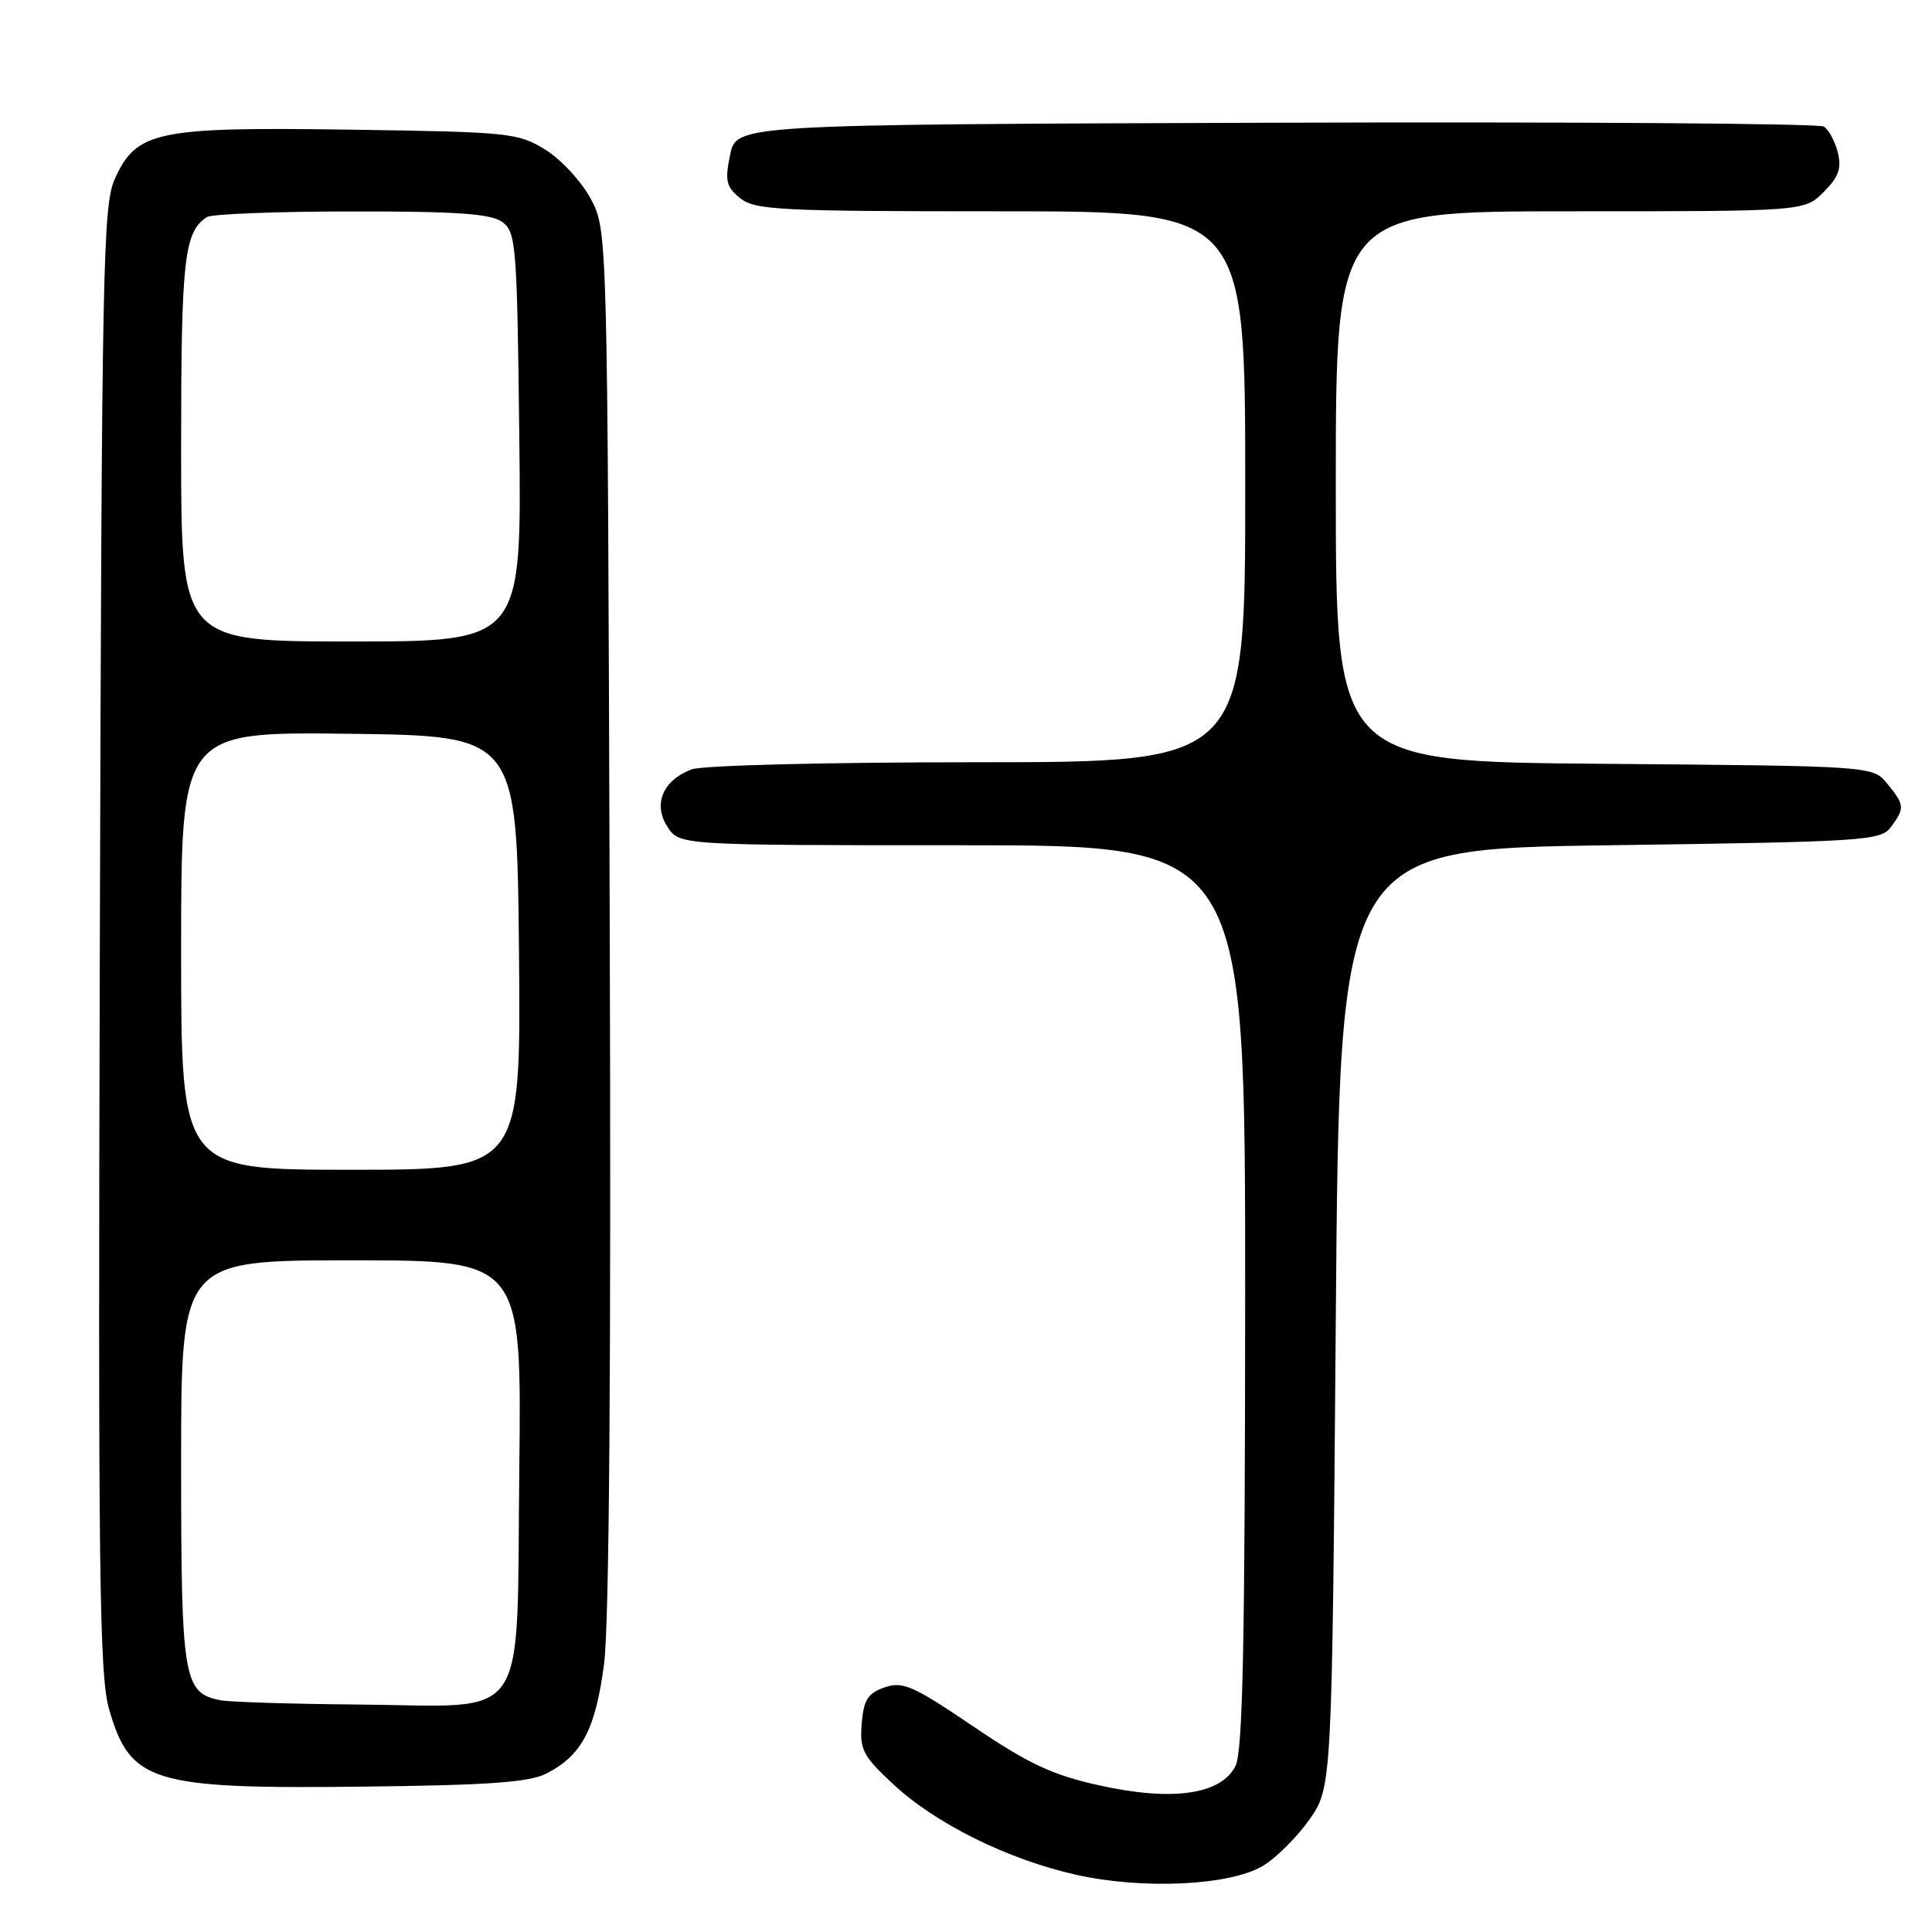 <?xml version="1.0" encoding="UTF-8" standalone="no"?>
<!DOCTYPE svg PUBLIC "-//W3C//DTD SVG 1.1//EN" "http://www.w3.org/Graphics/SVG/1.1/DTD/svg11.dtd" >
<svg xmlns="http://www.w3.org/2000/svg" xmlns:xlink="http://www.w3.org/1999/xlink" version="1.1" viewBox="0 0 256 256">
 <g >
 <path fill="currentColor"
d=" M 167.27 247.28 C 169.03 246.25 171.83 243.47 173.49 241.12 C 176.50 236.83 176.50 236.83 177.00 174.66 C 177.50 112.50 177.50 112.50 213.33 112.00 C 247.33 111.53 249.24 111.40 250.58 109.56 C 252.41 107.06 252.38 106.69 250.09 103.86 C 248.18 101.50 248.18 101.50 212.59 101.21 C 177.00 100.93 177.00 100.93 177.00 64.46 C 177.00 28.00 177.00 28.00 208.05 28.00 C 239.09 28.00 239.09 28.00 241.64 25.45 C 243.63 23.46 244.04 22.31 243.52 20.21 C 243.15 18.73 242.31 17.18 241.67 16.77 C 241.03 16.36 208.35 16.13 169.04 16.26 C 97.59 16.50 97.59 16.50 96.75 20.50 C 96.03 23.96 96.21 24.74 98.07 26.25 C 100.02 27.84 103.25 28.00 132.61 28.00 C 165.00 28.00 165.00 28.00 165.00 64.50 C 165.00 101.00 165.00 101.00 129.57 101.00 C 109.55 101.00 93.04 101.41 91.63 101.95 C 87.82 103.40 86.49 106.58 88.45 109.57 C 90.05 112.00 90.05 112.00 127.52 112.00 C 165.00 112.00 165.00 112.00 164.99 171.75 C 164.97 217.71 164.68 232.08 163.71 234.00 C 161.80 237.80 155.33 238.72 145.65 236.57 C 139.40 235.18 136.30 233.72 128.95 228.75 C 120.96 223.34 119.61 222.75 117.21 223.59 C 114.99 224.36 114.44 225.23 114.18 228.39 C 113.90 231.84 114.33 232.67 118.37 236.43 C 123.97 241.65 133.59 246.41 142.61 248.42 C 151.40 250.39 162.85 249.86 167.27 247.28 Z  M 72.41 235.00 C 77.11 232.58 78.90 229.16 80.04 220.50 C 80.73 215.27 80.99 180.96 80.79 121.50 C 80.50 30.50 80.50 30.50 78.28 26.35 C 77.06 24.07 74.36 21.14 72.28 19.85 C 68.66 17.60 67.58 17.49 46.38 17.18 C 20.70 16.81 18.09 17.36 15.21 23.71 C 13.64 27.19 13.48 35.39 13.23 124.41 C 12.99 208.55 13.15 222.01 14.47 226.53 C 17.27 236.19 20.12 237.06 48.00 236.74 C 64.78 236.55 70.14 236.17 72.41 235.00 Z  M 29.26 225.30 C 24.29 224.34 24.00 222.59 24.00 193.78 C 24.00 167.00 24.00 167.00 46.56 167.00 C 69.12 167.00 69.12 167.00 68.81 194.59 C 68.42 229.06 70.45 226.06 47.64 225.86 C 38.76 225.79 30.49 225.53 29.26 225.30 Z  M 24.00 125.98 C 24.00 96.96 24.00 96.96 46.25 97.23 C 68.50 97.50 68.50 97.50 68.77 126.25 C 69.03 155.00 69.03 155.00 46.52 155.00 C 24.00 155.00 24.00 155.00 24.00 125.98 Z  M 24.00 59.43 C 24.00 34.31 24.39 30.77 27.40 28.77 C 28.00 28.36 36.63 28.02 46.56 28.02 C 60.59 28.00 65.05 28.32 66.56 29.42 C 68.38 30.75 68.52 32.46 68.81 57.92 C 69.12 85.00 69.12 85.00 46.56 85.00 C 24.00 85.00 24.00 85.00 24.00 59.43 Z "/>
</g>
</svg>